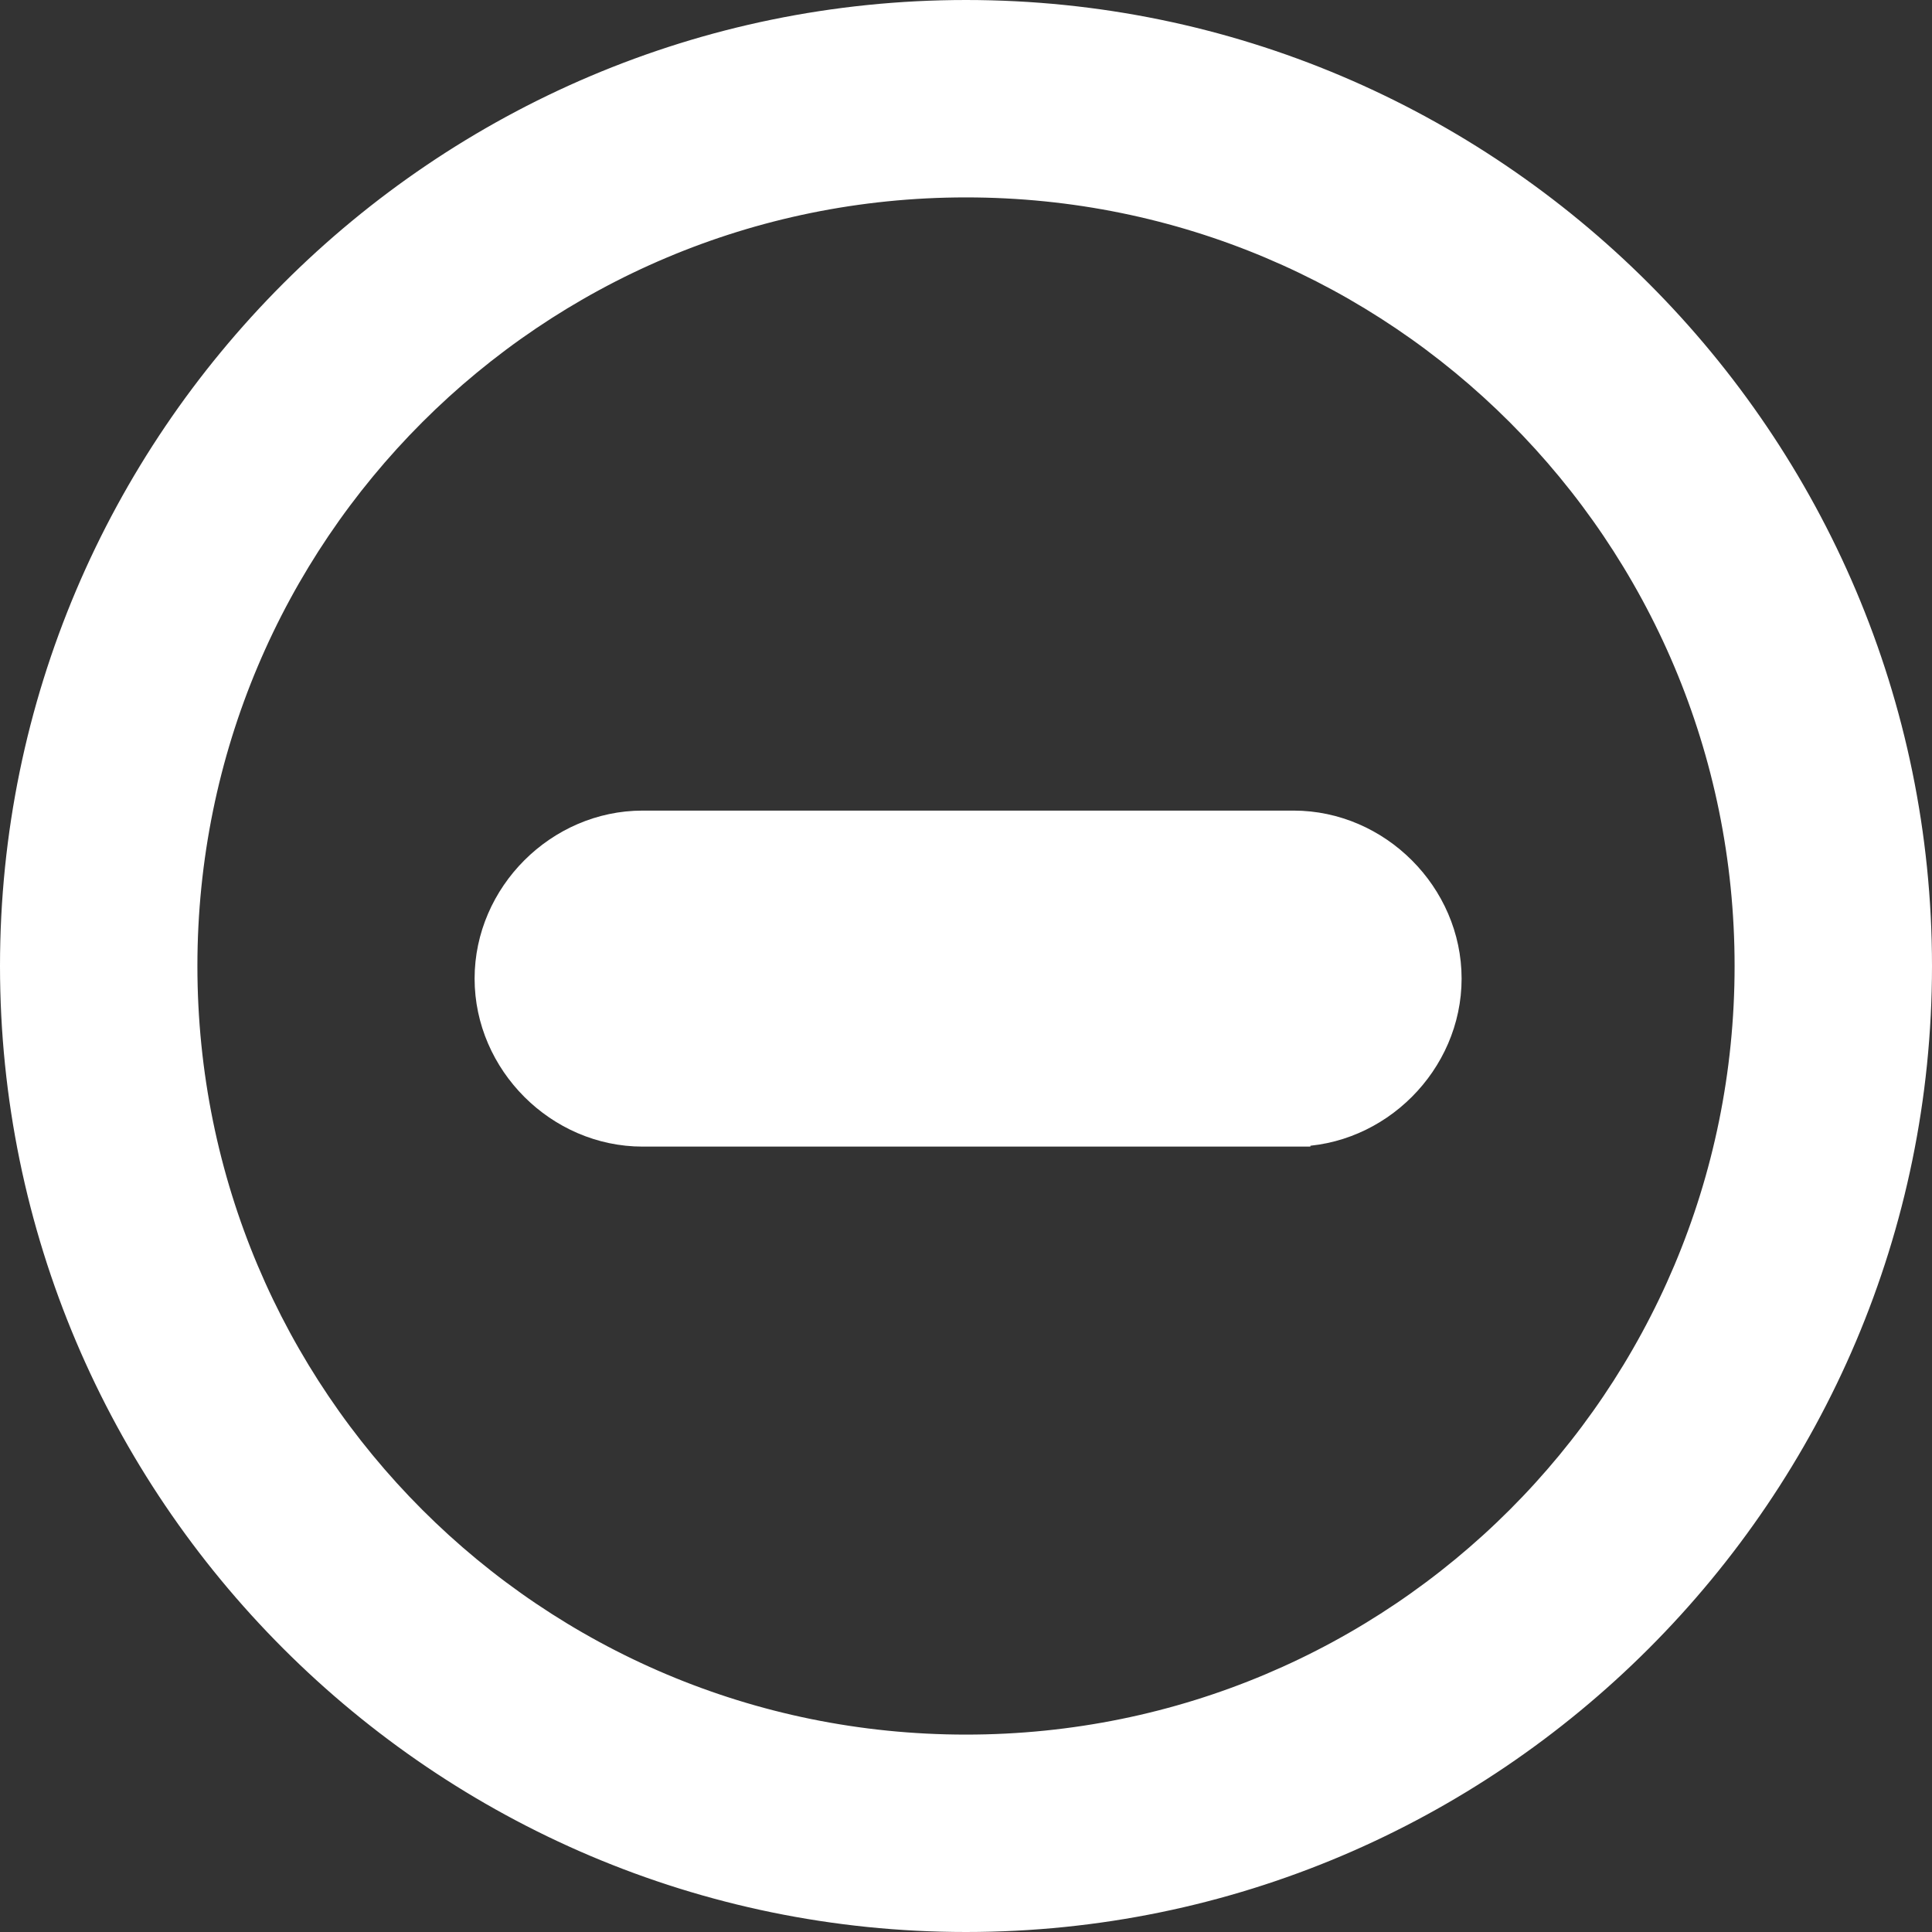 <?xml version="1.0" encoding="utf-8"?>
<!-- Generator: Adobe Illustrator 17.1.0, SVG Export Plug-In . SVG Version: 6.00 Build 0)  -->
<!DOCTYPE svg PUBLIC "-//W3C//DTD SVG 1.1//EN" "http://www.w3.org/Graphics/SVG/1.1/DTD/svg11.dtd">
<svg version="1.1" id="Layer_1" xmlns="http://www.w3.org/2000/svg" xmlns:xlink="http://www.w3.org/1999/xlink" x="0px" y="0px"
	 viewBox="0 0 46 46" enable-background="new 0 0 46 46" xml:space="preserve">
<rect x="0" y="0" width="46" height="46" fill="#333333" stroke="none"/>
<path fill="#FFFFFF" stroke="#FFFFFF" stroke-miterlimit="10" d="M23,0.5C10.6,0.5,0.5,10.6,0.5,23c0,12.4,10.1,22.5,22.5,22.5
	c12.4,0,22.5-10.1,22.5-22.5C45.5,10.6,35.4,0.5,23,0.5z M23,41.8C12.6,41.8,4.2,33.4,4.2,23C4.2,12.6,12.6,4.2,23,4.2
	c10.4,0,18.8,8.4,18.8,18.8C41.8,33.4,33.4,41.8,23,41.8z"/>
<path fill="#FFFFFF" stroke="#FFFFFF" stroke-miterlimit="10" d="M31.2,26.8H15.3c-1.9,0-3.5-1.6-3.5-3.5c0-1.9,1.6-3.5,3.5-3.5
	h15.5c1.9,0,3.5,1.6,3.5,3.5c0,1.9-1.6,3.5-3.5,3.5"/>
</svg>
